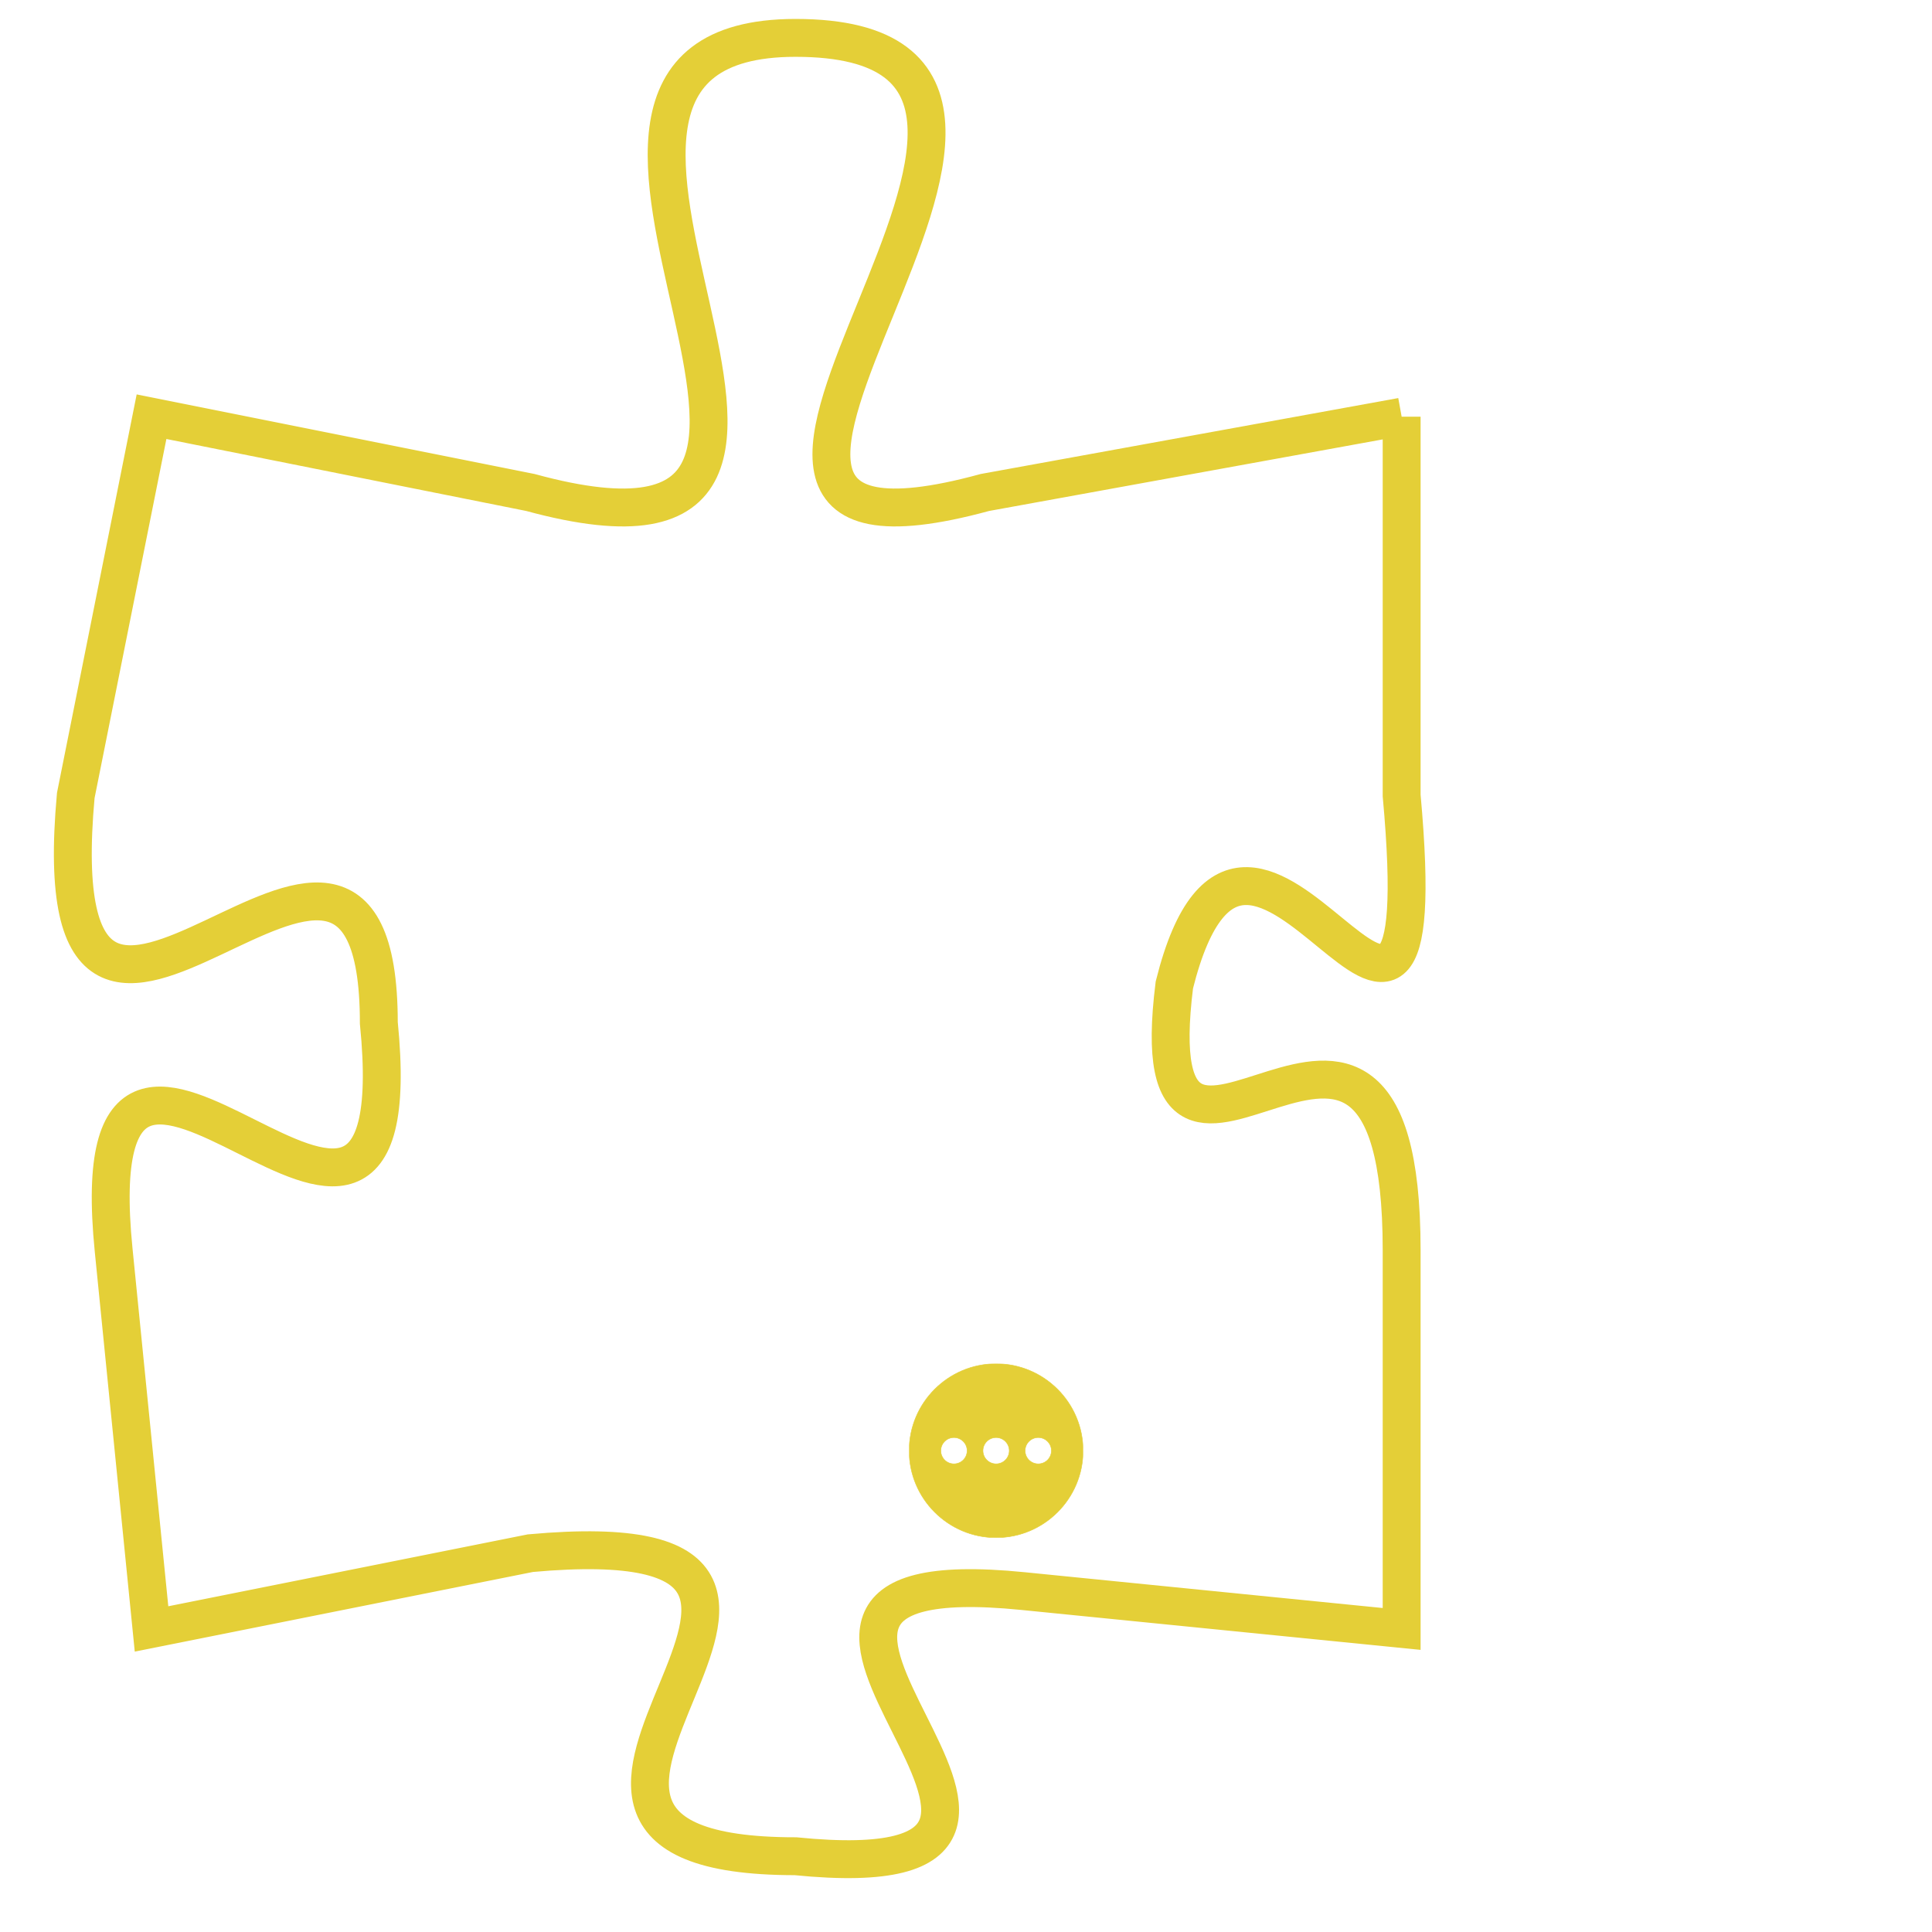 <svg version="1.1" xmlns="http://www.w3.org/2000/svg" xmlns:xlink="http://www.w3.org/1999/xlink" fill="transparent" x="0" y="0" width="350" height="350" preserveAspectRatio="xMinYMin slice"><style type="text/css">.links{fill:transparent;stroke: #E4CF37;}.links:hover{fill:#63D272; opacity:0.4;}</style><defs><g id="allt"><path id="t4123" d="M3102,992 L3091,994 C3080,997 3096,982 3086,982 C3077,982 3090,997 3079,994 L3069,992 3069,992 L3067,1002 C3066,1013 3075,999 3075,1008 C3076,1018 3067,1004 3068,1014 L3069,1024 3069,1024 L3079,1022 C3090,1021 3076,1030 3086,1030 C3096,1031 3082,1022 3092,1023 L3102,1024 3102,1024 L3102,1014 C3102,1004 3095,1015 3096,1007 C3098,999 3103,1013 3102,1002 L3102,992"/></g><clipPath id="c" clipRule="evenodd" fill="transparent"><use href="#t4123"/></clipPath></defs><svg viewBox="3065 981 39 51" preserveAspectRatio="xMinYMin meet"><svg width="4380" height="2430"><g><image crossorigin="anonymous" x="0" y="0" href="https://nftpuzzle.license-token.com/assets/completepuzzle.svg" width="100%" height="100%" /><g class="links"><use href="#t4123"/></g></g></svg><svg x="3089" y="1017" height="9%" width="9%" viewBox="0 0 330 330"><g><a xlink:href="https://nftpuzzle.license-token.com/" class="links"><title>See the most innovative NFT based token software licensing project</title><path fill="#E4CF37" id="more" d="M165,0C74.019,0,0,74.019,0,165s74.019,165,165,165s165-74.019,165-165S255.981,0,165,0z M85,190 c-13.785,0-25-11.215-25-25s11.215-25,25-25s25,11.215,25,25S98.785,190,85,190z M165,190c-13.785,0-25-11.215-25-25 s11.215-25,25-25s25,11.215,25,25S178.785,190,165,190z M245,190c-13.785,0-25-11.215-25-25s11.215-25,25-25 c13.785,0,25,11.215,25,25S258.785,190,245,190z"></path></a></g></svg></svg></svg>